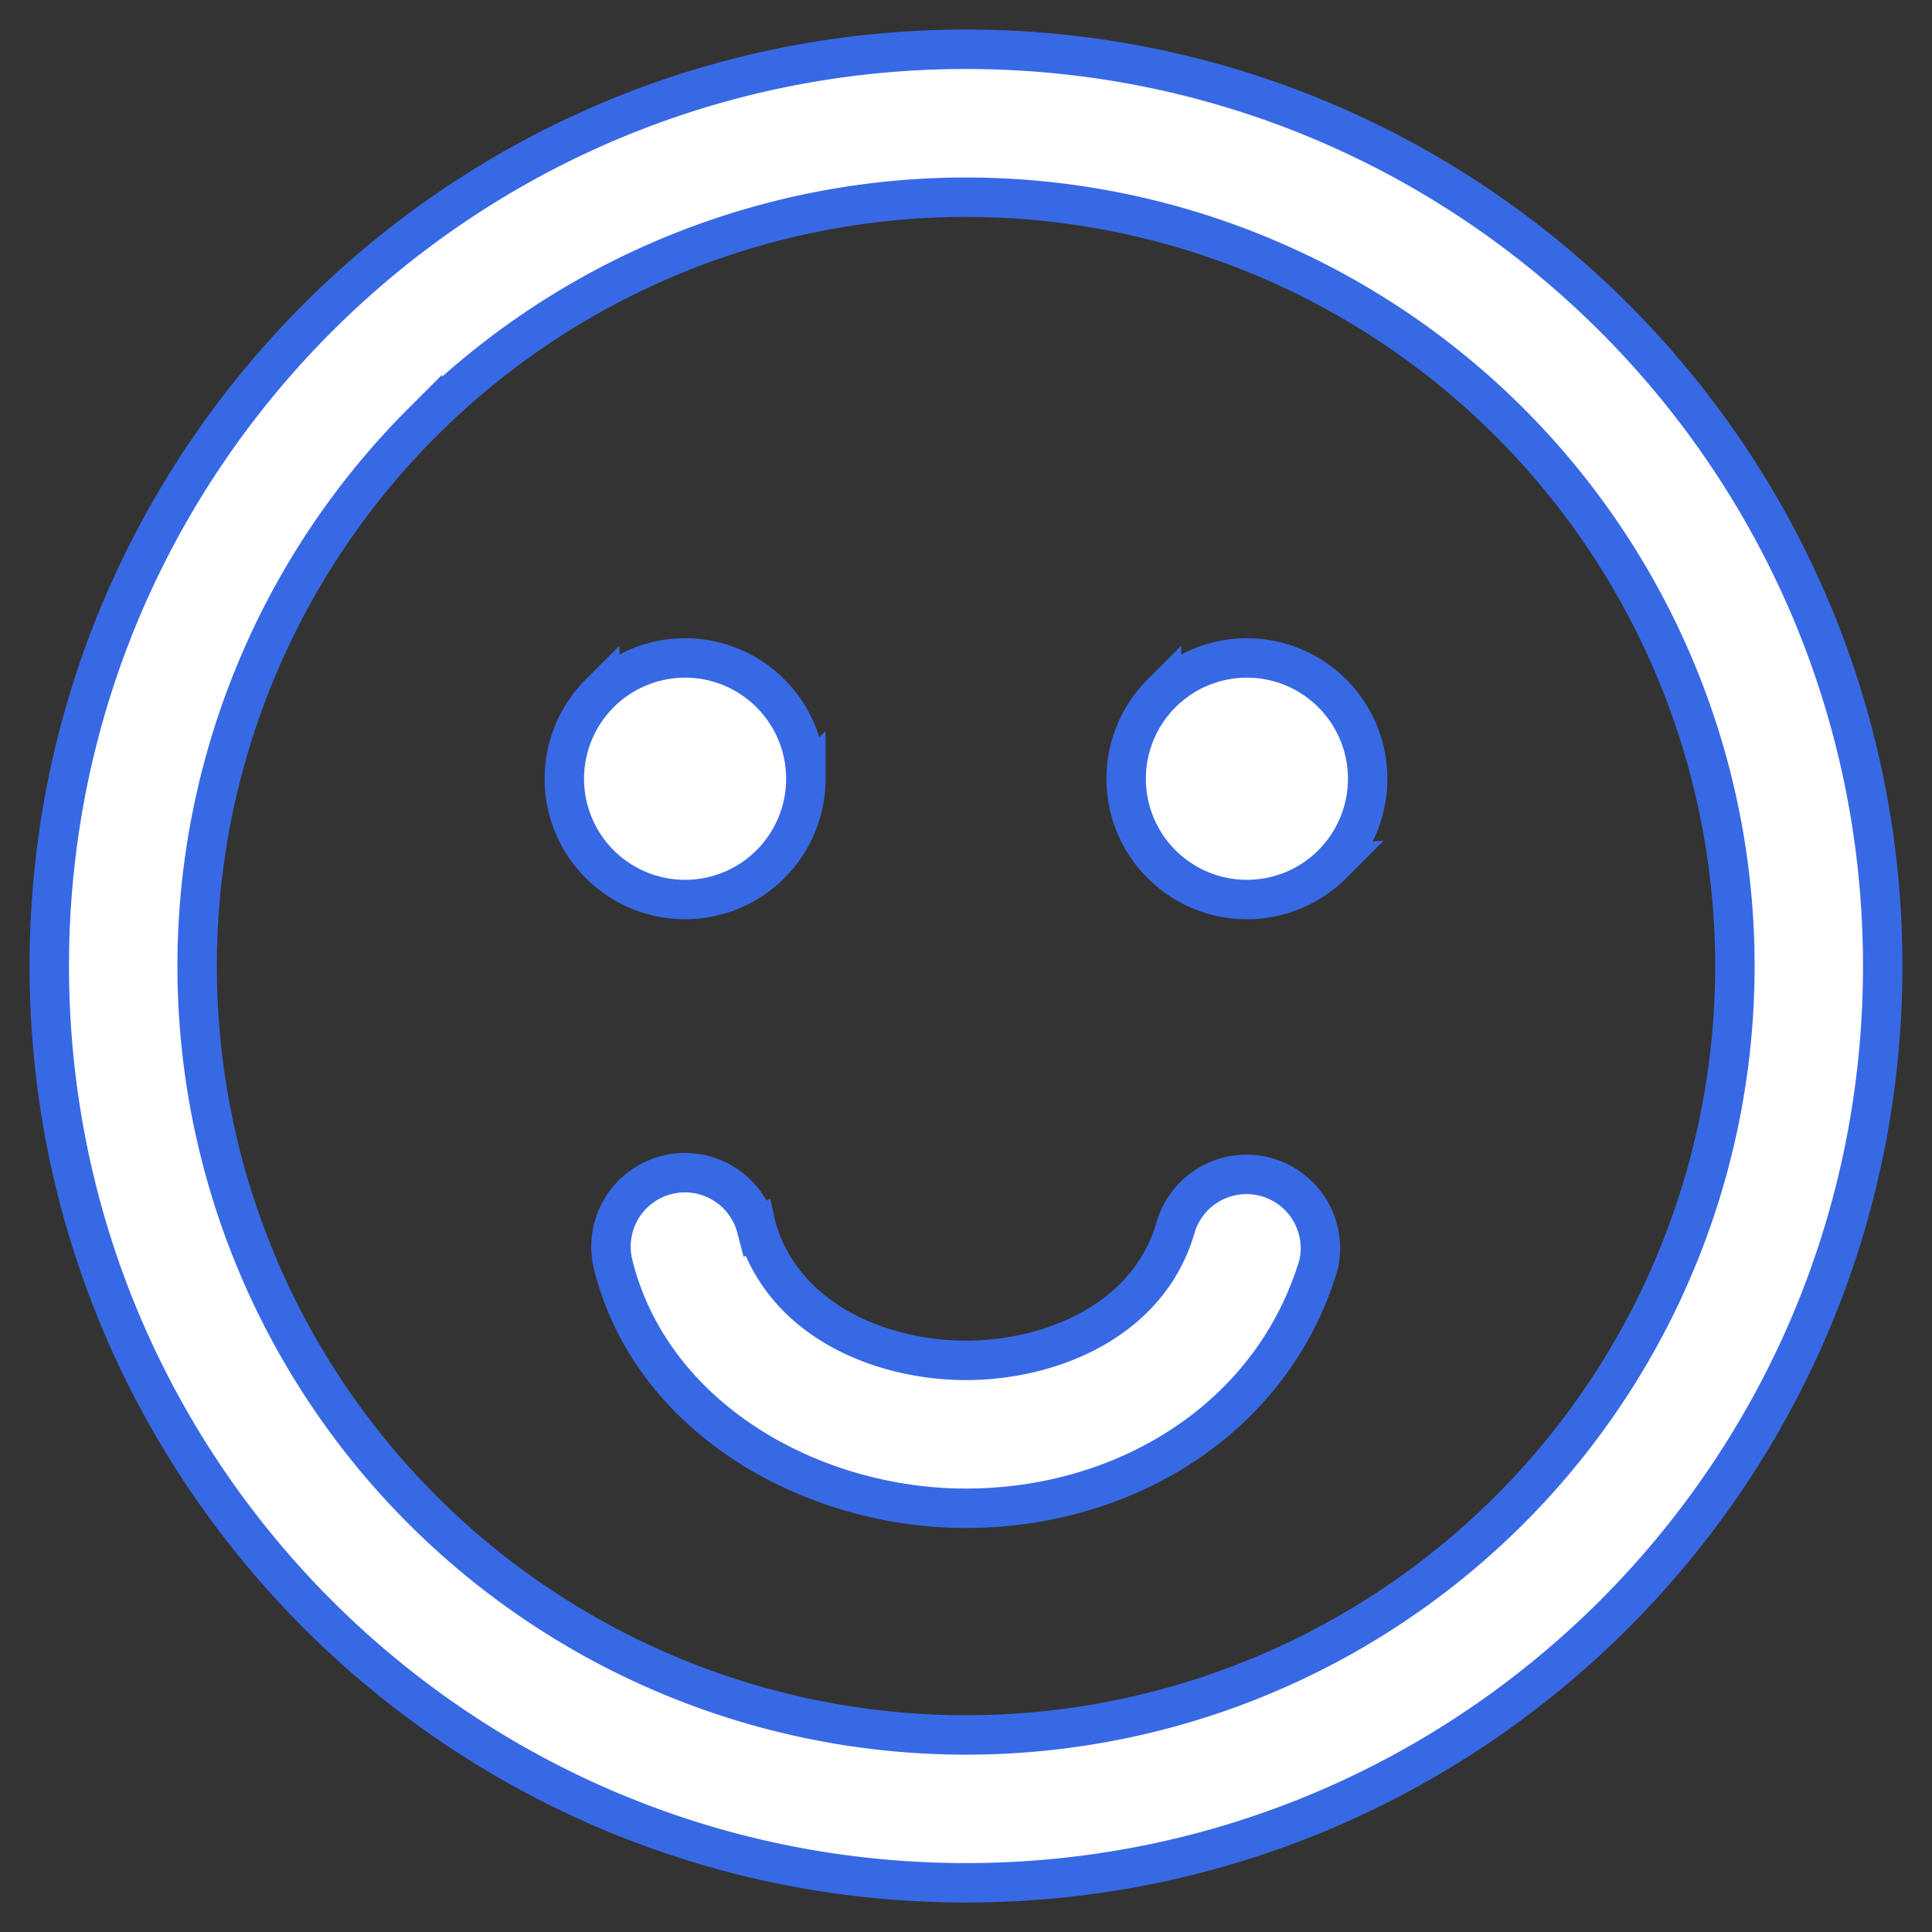 <svg xmlns="http://www.w3.org/2000/svg" width="49" height="49" fill="none" xmlns:v="https://vecta.io/nano"><rect width="100%" height="100%" fill="#333333" stroke="none"/><path d="M19.188 31.144l.002.009.003.009c.712 2.377 3.213 3.34 5.307 3.34s4.598-.965 5.307-3.34h0l.002-.008c.132-.472.444-.873.868-1.118s.928-.314 1.402-.192.883.424 1.137.843.333.911.227 1.384c-1.161 3.891-4.888 6.182-8.945 6.182-3.926 0-7.973-2.286-8.944-6.172v-.002c-.122-.481-.049-.991.204-1.418s.665-.736 1.146-.86.991-.052 1.419.2.738.663.863 1.144zm-8.476-20.432a19.5 19.5 0 0 0 0 27.579 19.5 19.5 0 0 0 27.577 0 19.5 19.5 0 0 0 0-27.578 19.5 19.5 0 0 0-27.577 0zM1.25 24.501C1.25 11.66 11.659 1.25 24.5 1.25s23.25 10.41 23.25 23.251S37.341 47.752 24.5 47.752 1.25 37.343 1.25 24.501zm19.188-4.75c0 .812-.323 1.591-.897 2.166s-1.353.897-2.166.897-1.591-.323-2.165-.897-.897-1.353-.897-2.166.323-1.591.897-2.166a3.06 3.06 0 0 1 4.331 0c.574.574.897 1.353.897 2.166zm13.353 2.166c-.574.574-1.353.897-2.166.897s-1.591-.323-2.166-.897-.897-1.353-.897-2.166.323-1.591.897-2.166a3.06 3.06 0 0 1 4.331 0c.574.574.897 1.353.897 2.166s-.323 1.591-.897 2.166z" fill="#fff" stroke="#3869e5"/></svg>